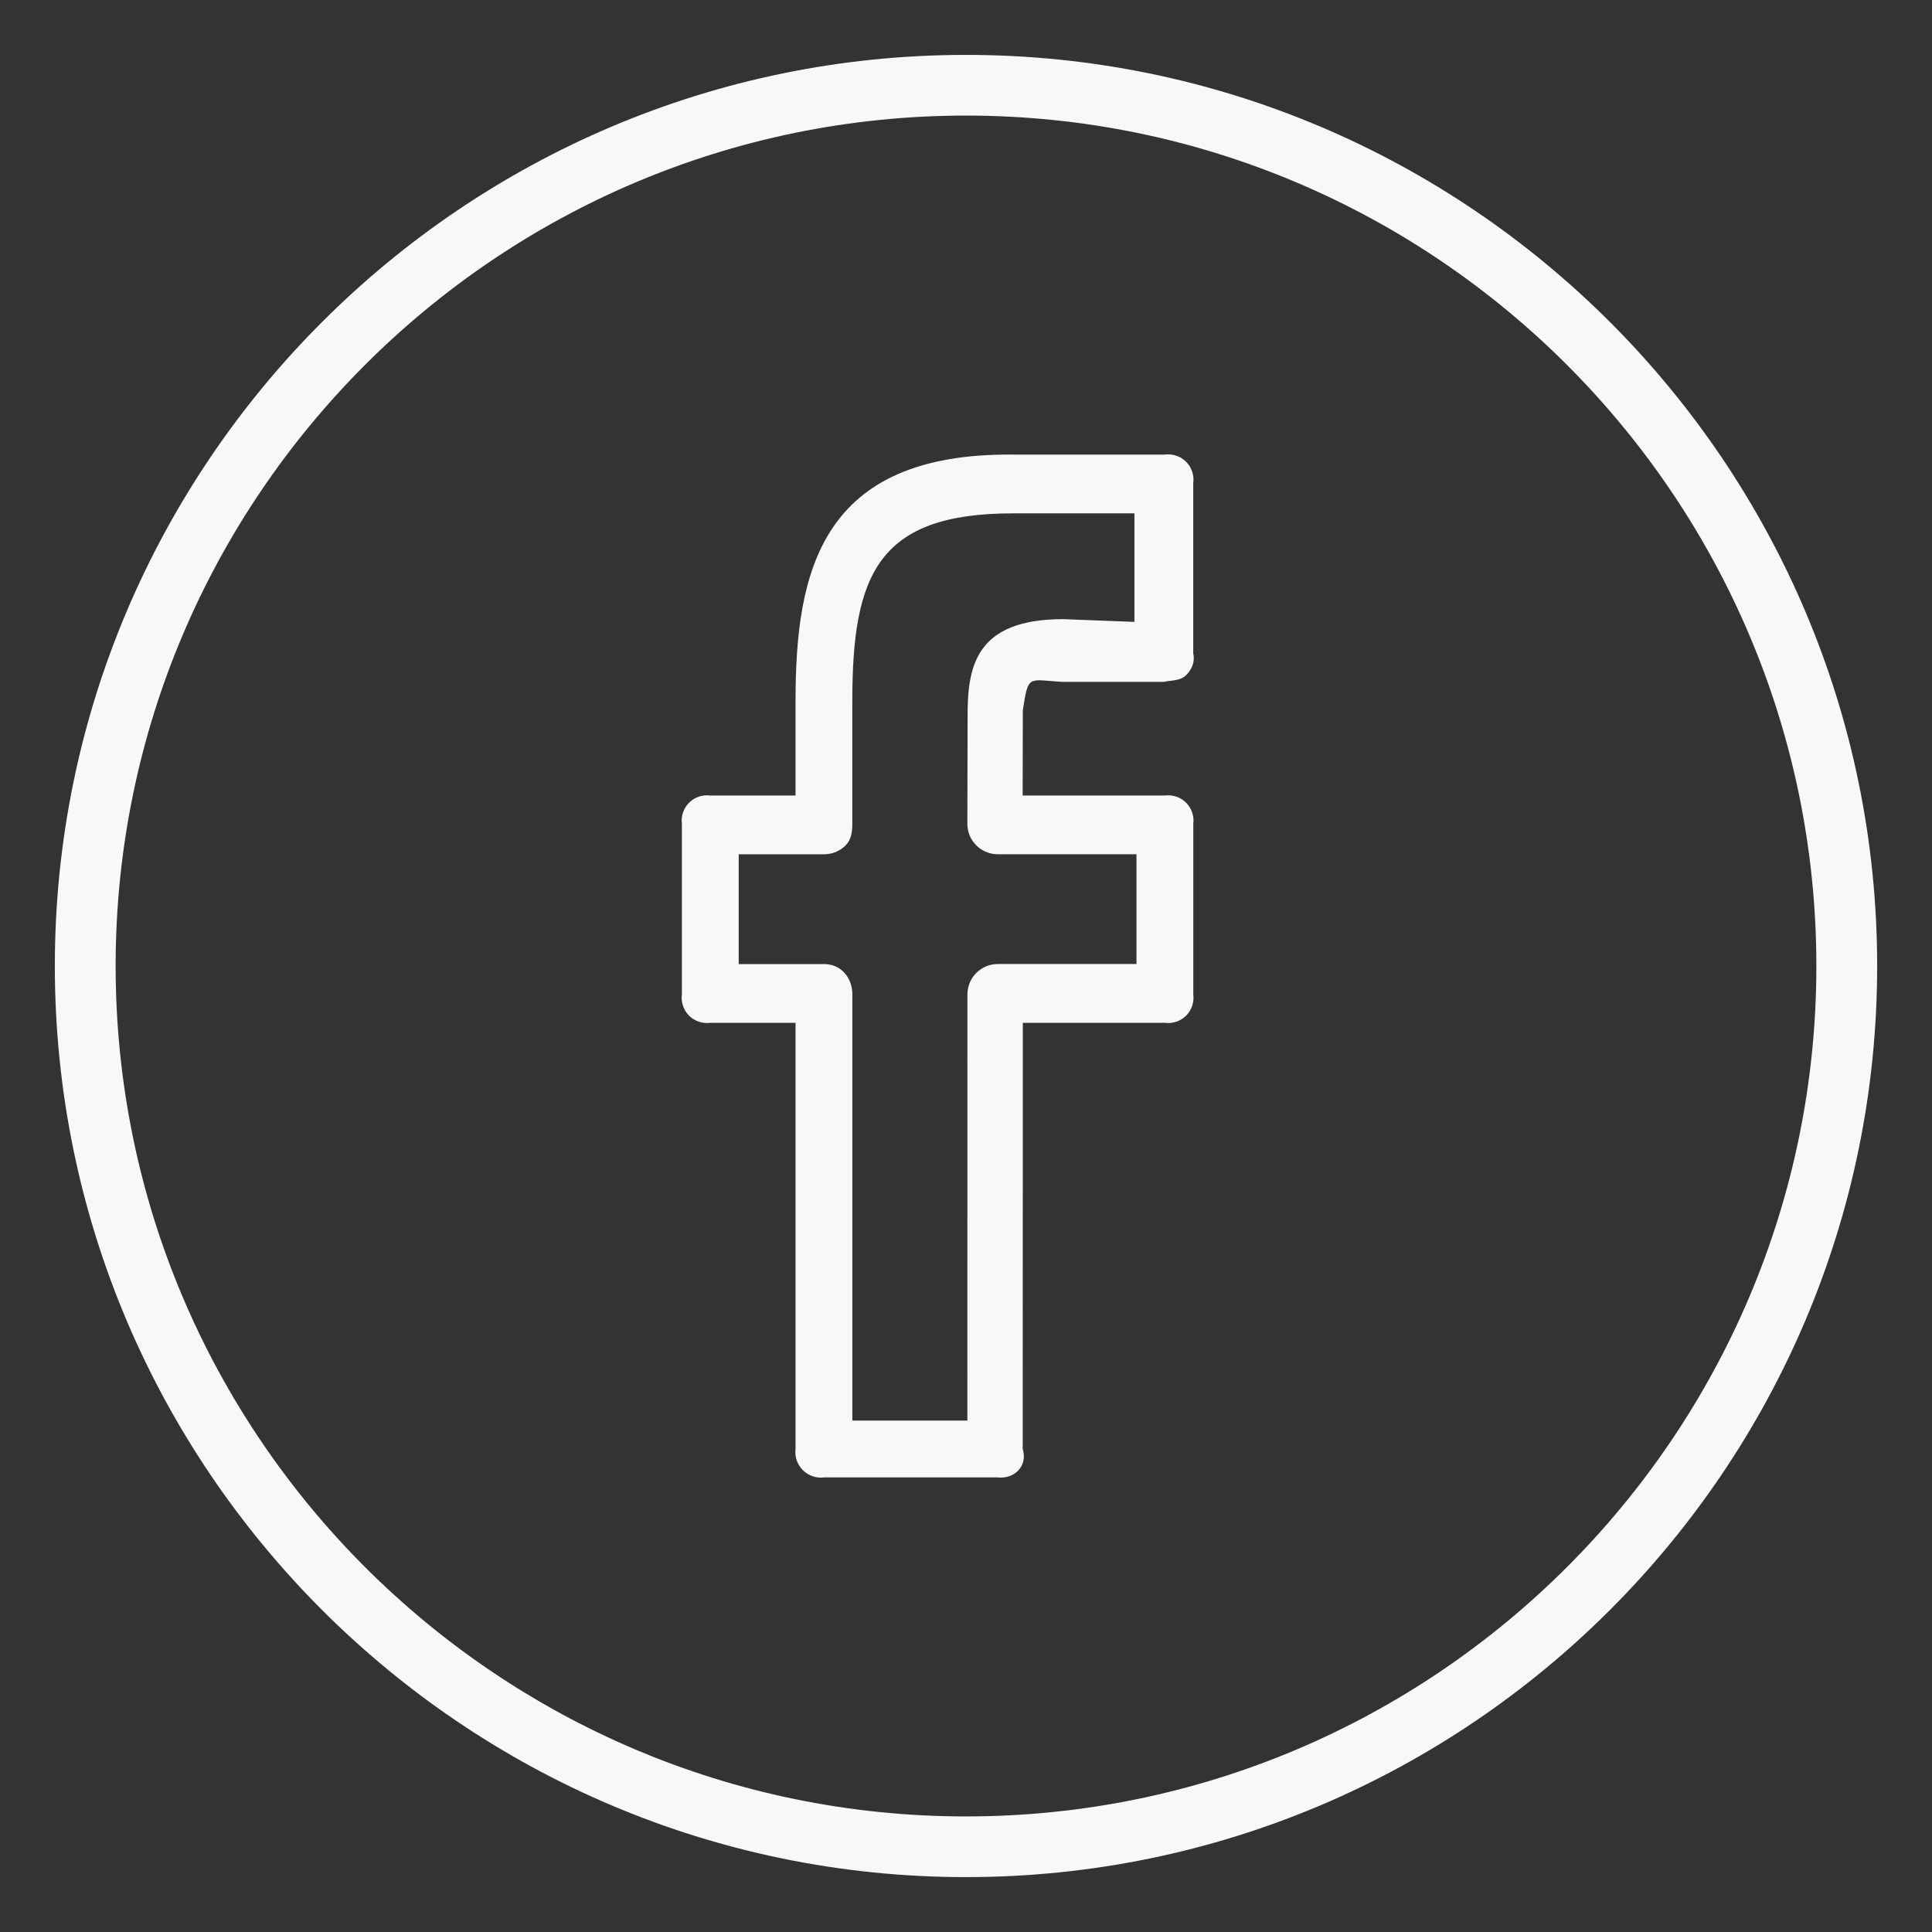 <svg width="34" height="34" viewBox="0 0 34 34" fill="none" xmlns="http://www.w3.org/2000/svg">
<rect x="0" y="0" width="34" height="34" fill="#333333" stroke="none"/>
<path d="M17 0.966C8.159 0.966 0.965 8.158 0.965 17C0.965 25.842 8.159 33.034 17 33.034C25.841 33.034 33.035 25.842 33.035 17C33.035 8.158 25.841 0.966 17 0.966ZM17 31.966C8.748 31.966 2.035 25.252 2.035 17C2.035 8.748 8.748 2.034 17 2.034C25.252 2.034 31.965 8.748 31.965 17C31.965 25.252 25.252 31.966 17 31.966Z" fill="#F8F8F8"/>
<path d="M20.5 8H17.832C14.434 7.966 14 10.069 14 12.345V14H12.5C12.432 13.991 12.363 13.998 12.298 14.02C12.234 14.041 12.175 14.078 12.126 14.127C12.078 14.175 12.041 14.234 12.02 14.299C11.998 14.363 11.991 14.432 12 14.5V17.5C11.991 17.568 11.998 17.637 12.02 17.702C12.041 17.766 12.078 17.825 12.126 17.874C12.175 17.922 12.234 17.959 12.298 17.98C12.363 18.002 12.432 18.009 12.5 18H14V25.5C13.992 25.568 13.999 25.637 14.021 25.702C14.044 25.766 14.081 25.825 14.129 25.873C14.178 25.921 14.237 25.958 14.301 25.98C14.366 26.002 14.435 26.009 14.503 26H17.558C17.853 26.034 18.092 25.795 17.998 25.5L18 18H20.5C20.568 18.009 20.637 18.002 20.702 17.98C20.766 17.959 20.825 17.922 20.874 17.874C20.922 17.825 20.959 17.766 20.98 17.702C21.002 17.637 21.009 17.568 21 17.5V14.5C21.009 14.432 21.002 14.363 20.98 14.299C20.959 14.234 20.922 14.175 20.874 14.127C20.825 14.078 20.766 14.041 20.702 14.02C20.637 13.998 20.568 13.991 20.5 14H17.997L18 12.5C18.097 11.861 18.097 11.965 18.69 12H20.479C20.618 11.969 20.766 11.986 20.87 11.885C20.974 11.784 21.034 11.646 20.999 11.5V8.5C21.008 8.432 21.002 8.363 20.98 8.299C20.958 8.234 20.922 8.175 20.873 8.126C20.825 8.078 20.766 8.041 20.701 8.02C20.637 7.998 20.568 7.991 20.5 8V8ZM19.965 10.944L18.711 10.896C17.158 10.896 17.028 11.739 17.028 12.602L17.024 14.498C17.024 14.568 17.038 14.638 17.064 14.703C17.091 14.768 17.131 14.827 17.18 14.876C17.23 14.926 17.289 14.965 17.353 14.992C17.418 15.019 17.488 15.033 17.558 15.033H20V16.965H17.56C17.418 16.965 17.282 17.021 17.182 17.121C17.082 17.221 17.025 17.357 17.025 17.499L17.024 25H15V17.5C15 17.205 14.799 16.966 14.503 16.966H13V15.034H14.503C14.573 15.034 14.643 15.02 14.707 14.994C14.772 14.967 14.831 14.928 14.881 14.878C14.981 14.777 14.999 14.641 14.999 14.499V12.344C14.999 10.102 15.452 9.034 17.831 9.034H19.964V10.944H19.965Z" fill="#F8F8F8"/>
</svg>
